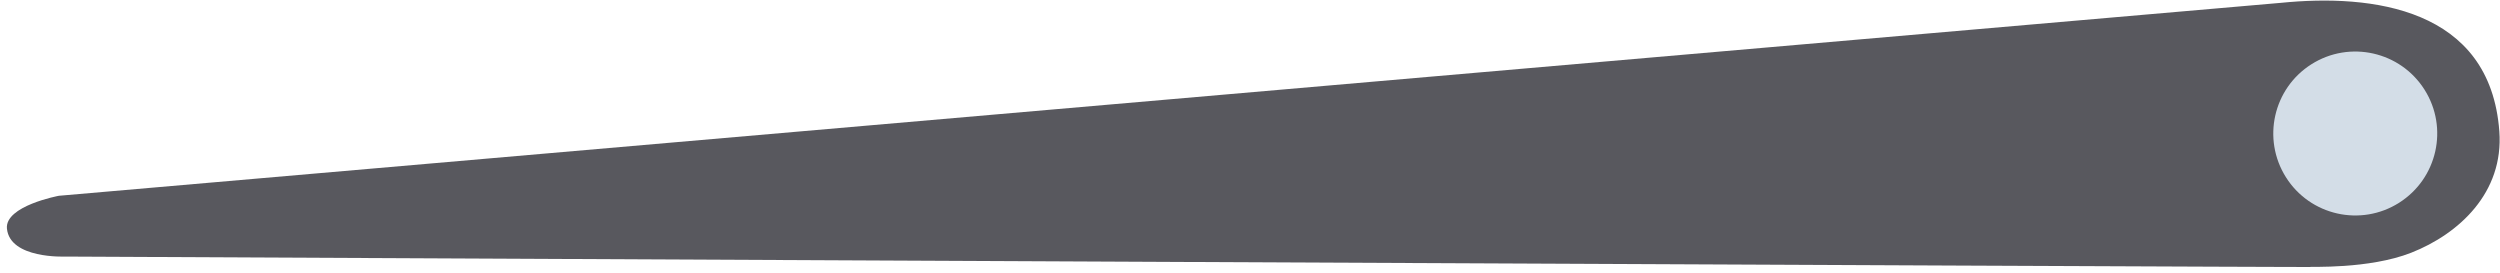 <svg width="183" height="20" viewBox="0 0 183 20" fill="none" xmlns="http://www.w3.org/2000/svg">
<path d="M166.948 0.209L4.311 14.331C4.311 14.331 0.34 15.068 0.508 16.737C0.732 18.962 4.759 18.781 4.759 18.781C4.759 18.781 169.237 19.585 169.118 19.542C169 19.5 173.401 19.721 176.5 18.5C179.995 17.123 183.284 14.103 182.951 9.61C182.281 0.568 173.622 -0.463 166.948 0.209Z" fill="#58585E"/>
<path d="M177.476 6.565C179.247 9.366 178.413 13.072 175.612 14.844C172.812 16.615 169.105 15.78 167.334 12.98C165.563 10.179 166.397 6.473 169.198 4.702C171.998 2.931 175.705 3.765 177.476 6.565Z" fill="#D3DDE7"/>
</svg>

